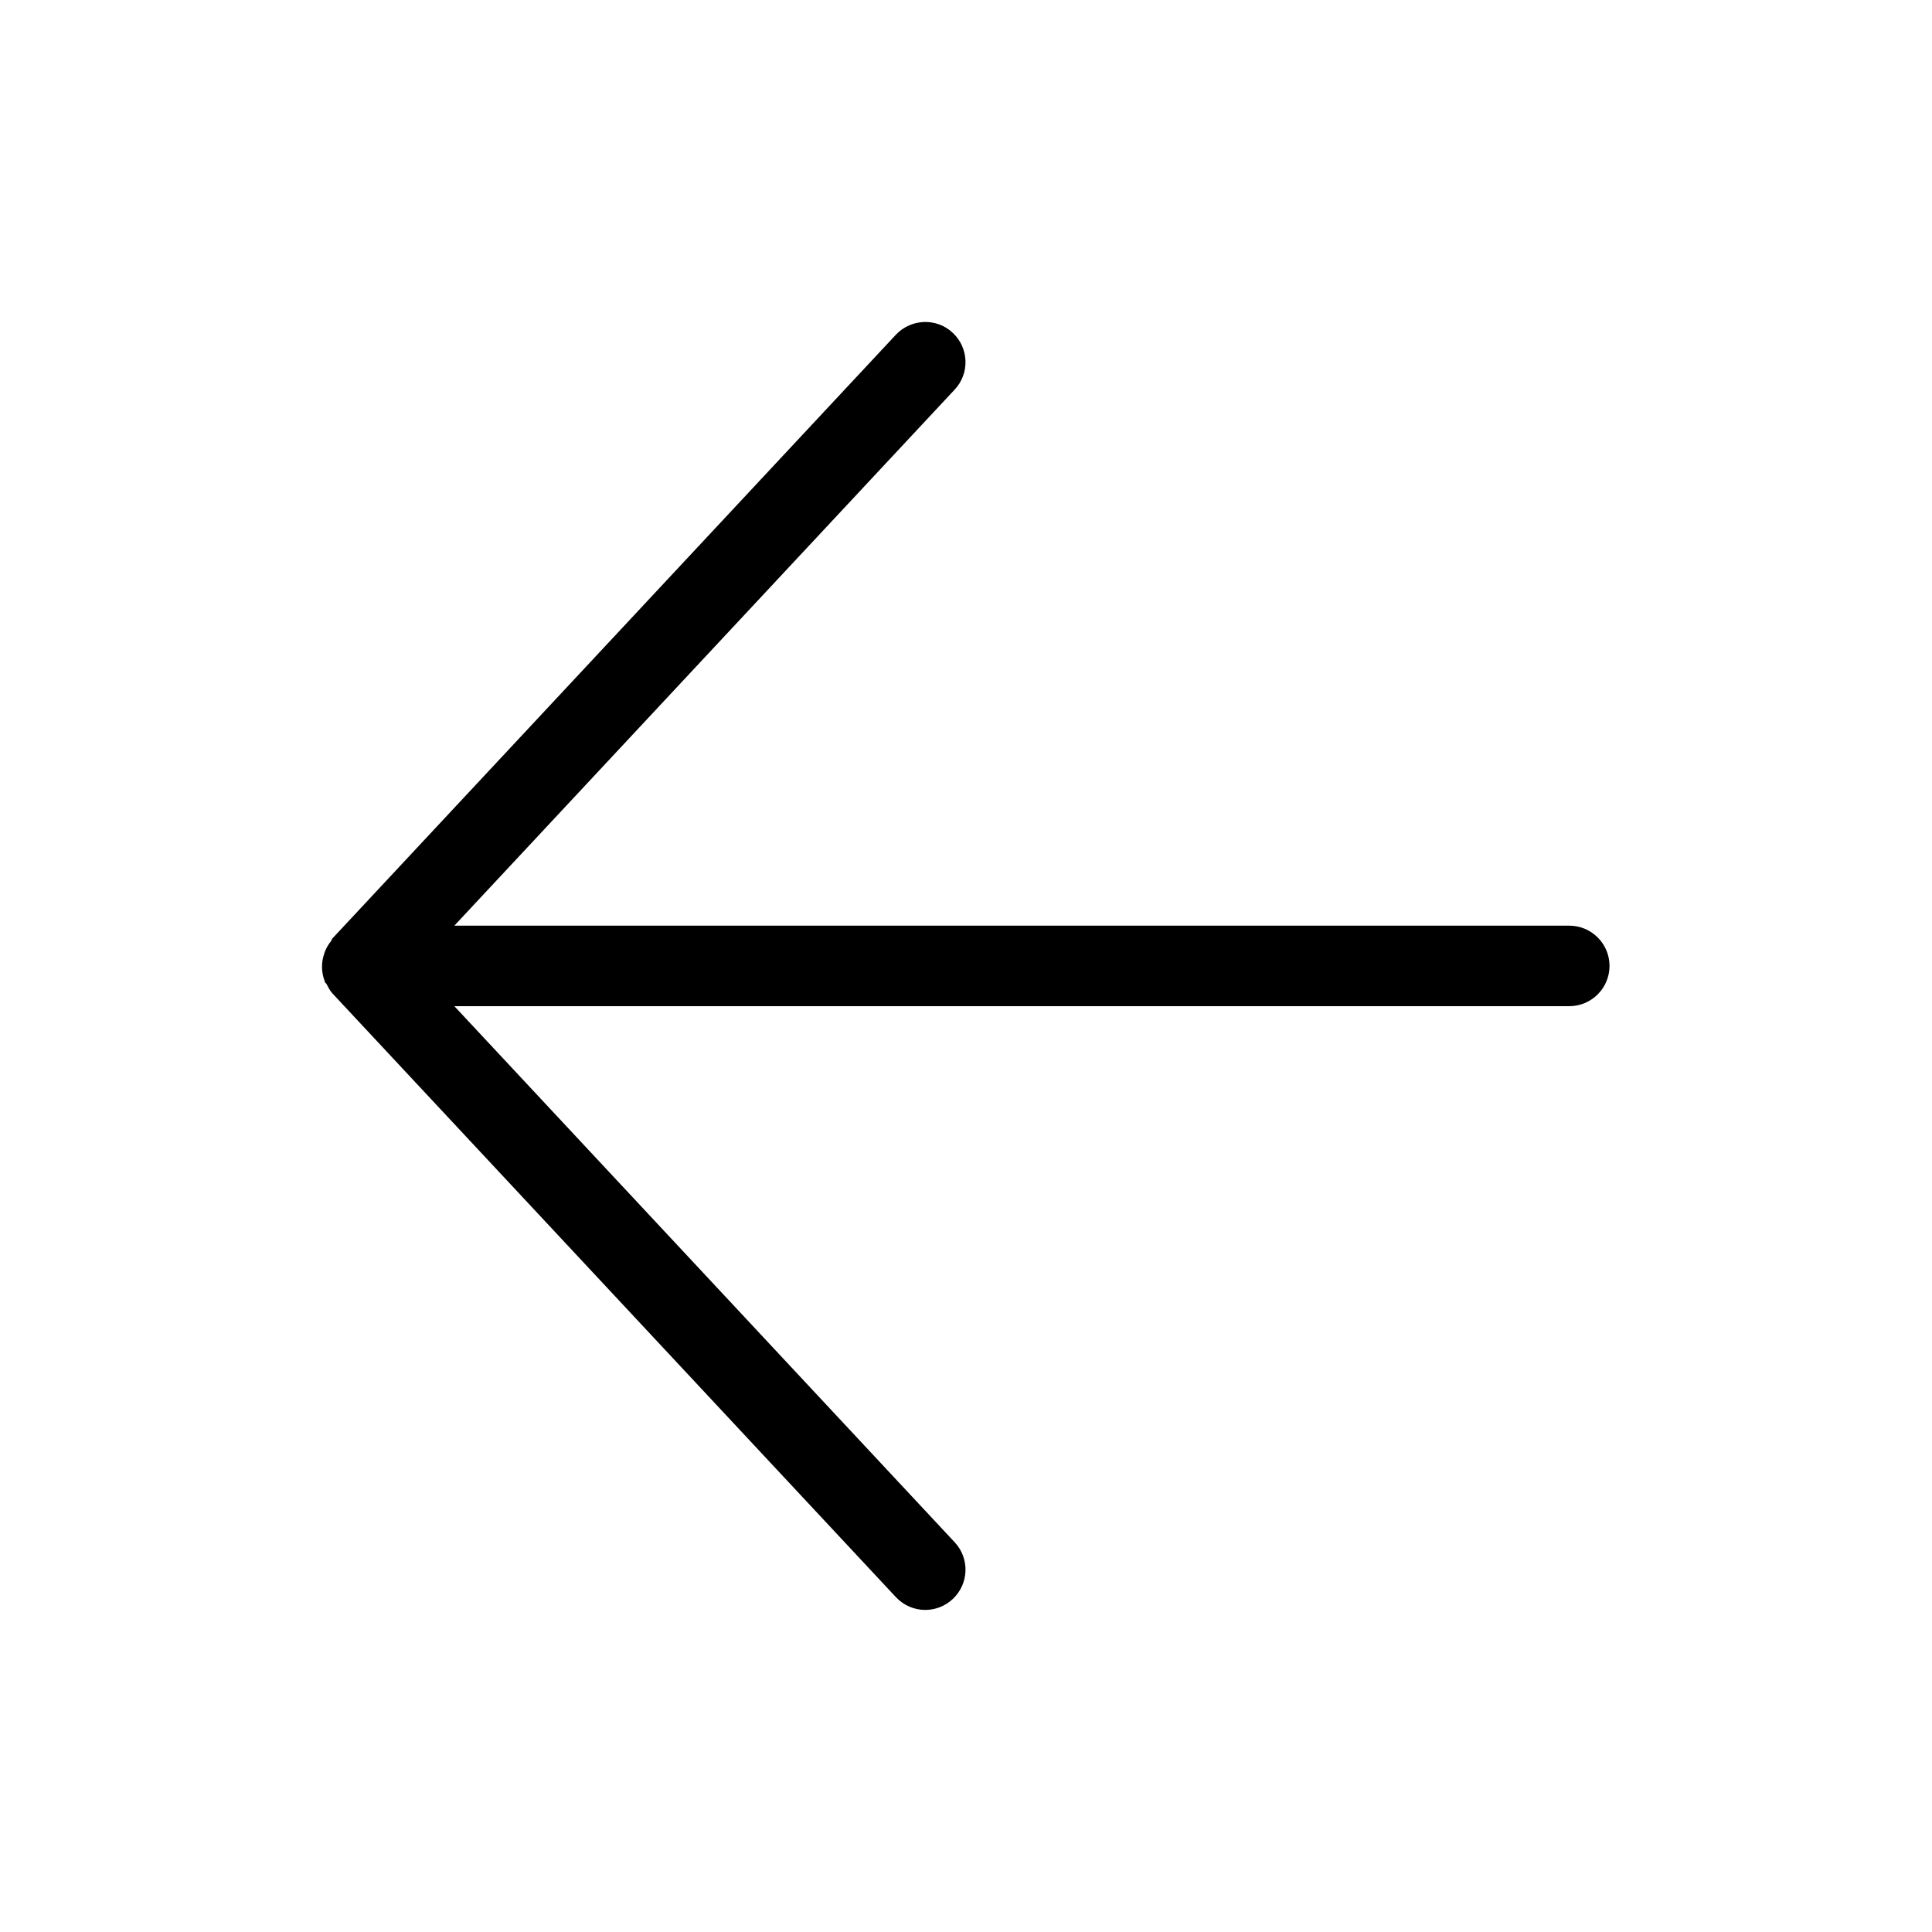 <?xml version = "1.0" encoding = "UTF-8" ?>
    <svg width="24px" height="24px"  version="1.1" xmlns="http://www.w3.org/2000/svg" xmlns:xlink="http://www.w3.org/1999/xlink">
    <title>Navigation/ic_back</title>
        <desc>Created with Sketch.</desc>
        <g id="Navigation/ic_back" stroke="none" stroke-width="1" fill="none" fill-rule="evenodd">
            <path d="M19.494,11.499 L5.644,11.499 L11.859,4.84 C12.048,4.639 12.037,4.322 11.835,4.134 C11.635,3.945 11.317,3.958 11.129,4.158 L4.129,11.658 C4.12,11.667 4.121,11.681 4.113,11.69 C4.066,11.748 4.035,11.811 4.017,11.882 C4.013,11.901 4.007,11.919 4.005,11.939 C3.994,12.022 4.002,12.106 4.033,12.186 C4.035,12.189 4.033,12.194 4.035,12.198 C4.04,12.21 4.053,12.215 4.058,12.227 C4.079,12.266 4.098,12.306 4.129,12.34 L11.129,19.84 C11.227,19.945 11.36,19.999 11.494,19.999 C11.616,19.999 11.739,19.954 11.835,19.864 C12.037,19.676 12.048,19.359 11.859,19.158 L5.644,12.499 L19.494,12.499 C19.77,12.499 19.994,12.275 19.994,11.999 C19.994,11.723 19.77,11.499 19.494,11.499" id="ic_back" fill="currentColor"></path>
            <rect id="Padding" x="0" y="0" width="24" height="24"></rect>
        </g>
    </svg>
